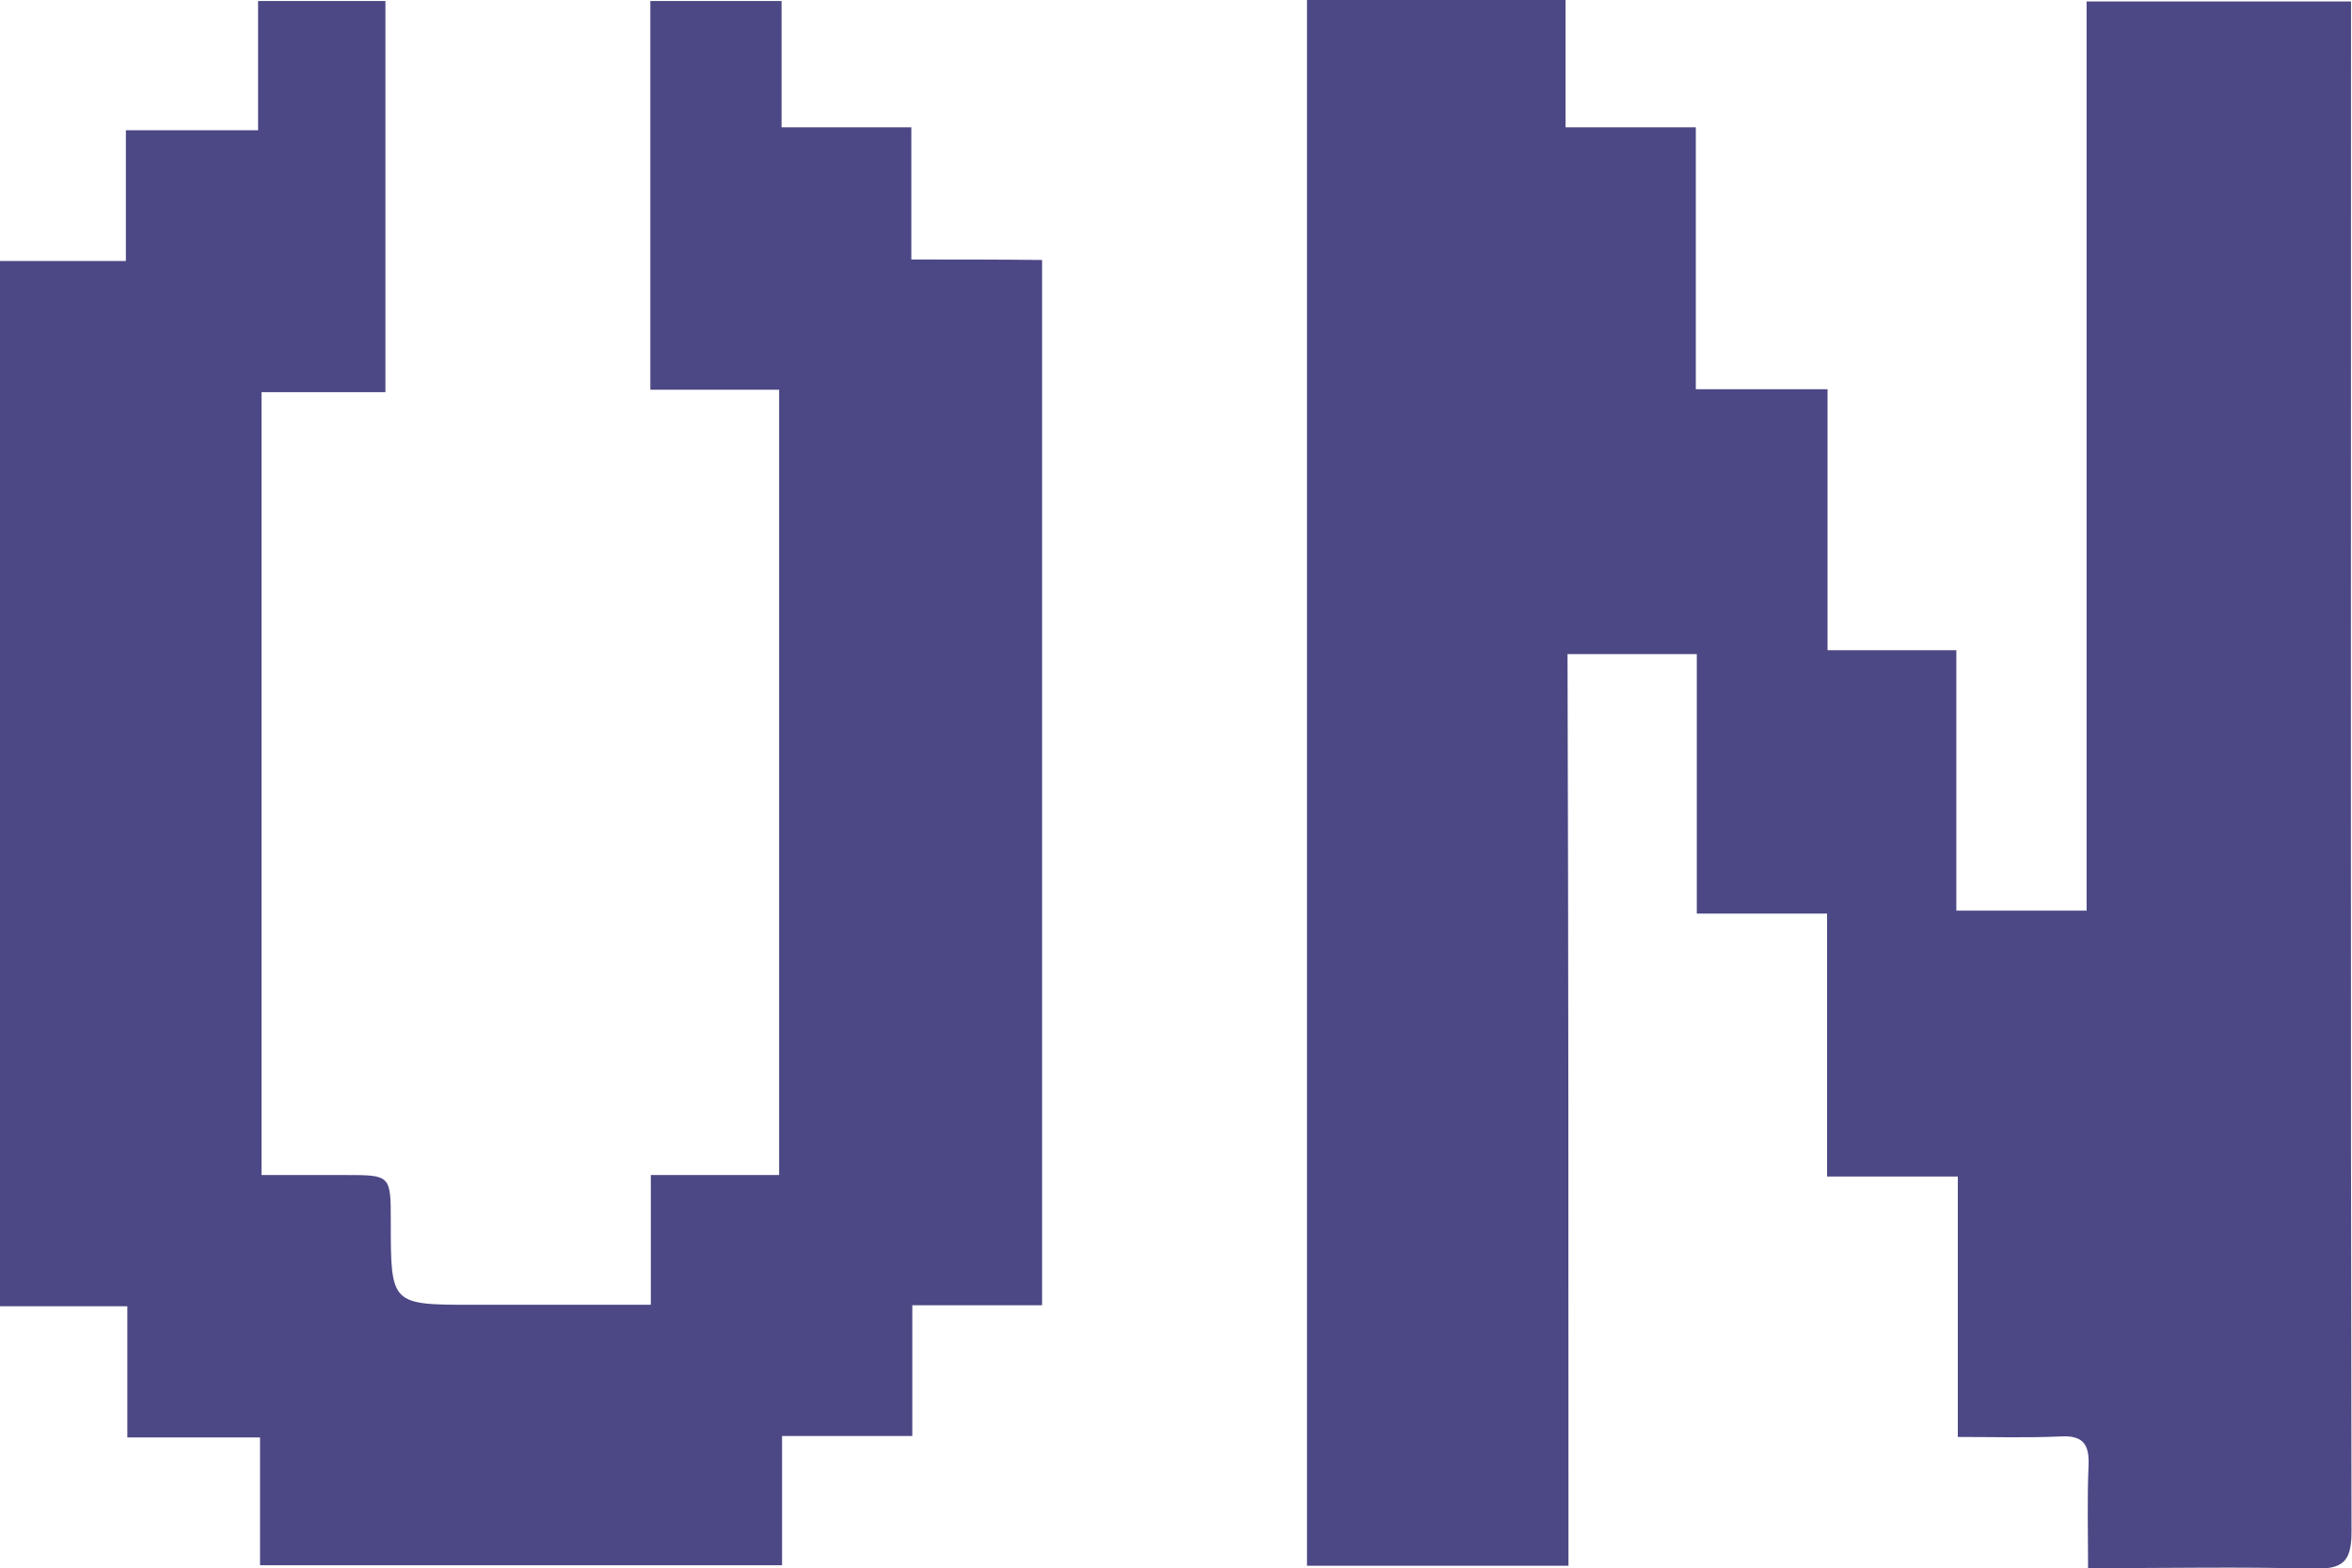 <?xml version="1.0" encoding="utf-8"?>
<!-- Generator: Adobe Illustrator 23.0.4, SVG Export Plug-In . SVG Version: 6.00 Build 0)  -->
<svg version="1.1" xmlns="http://www.w3.org/2000/svg" xmlns:xlink="http://www.w3.org/1999/xlink" x="0px" y="0px"
	 viewBox="0 0 48.21 32.15" style="enable-background:new 0 0 48.21 32.15;" xml:space="preserve">
<style type="text/css">
	.st0{fill:#E4E5E3;}
	.st1{display:none;opacity:0.7;}
	.st2{display:inline;opacity:0.35;}
	.st3{fill:none;stroke:#000000;stroke-width:0.25;stroke-miterlimit:10;}
	.st4{fill:none;stroke:#4C4885;stroke-width:0.677;stroke-linecap:round;stroke-linejoin:round;}
	.st5{fill:none;stroke:#4C4885;stroke-width:0.677;stroke-linecap:round;stroke-linejoin:round;stroke-dasharray:1.141,2.281;}
	.st6{opacity:0.33;}
	.st7{fill:none;stroke:#4C4885;stroke-width:0.677;stroke-linecap:round;stroke-linejoin:round;stroke-dasharray:1.158,2.316;}
	.st8{fill:none;stroke:#4C4885;stroke-width:0.677;stroke-linecap:round;stroke-linejoin:round;stroke-dasharray:1.136,2.273;}
	.st9{fill:none;stroke:#4C4885;stroke-width:0.677;stroke-linecap:round;stroke-linejoin:round;stroke-dasharray:1.131,2.262;}
	.st10{fill:none;stroke:#4C4885;stroke-width:0.677;stroke-linecap:round;stroke-linejoin:round;stroke-dasharray:1.144,2.288;}
	.st11{fill:none;stroke:#4C4885;stroke-width:0.677;stroke-linecap:round;stroke-linejoin:round;stroke-dasharray:1.141,2.282;}
	.st12{fill:none;stroke:#4C4885;stroke-width:0.677;stroke-linecap:round;stroke-linejoin:round;stroke-dasharray:1.126,2.252;}
	.st13{fill:none;stroke:#4C4885;stroke-width:0.768;stroke-linecap:round;stroke-linejoin:round;}
	.st14{fill:none;stroke:#4C4885;stroke-width:0.768;stroke-linecap:round;stroke-linejoin:round;stroke-dasharray:1.279,2.558;}
	.st15{fill:none;stroke:#4C4885;stroke-width:0.768;stroke-linecap:round;stroke-linejoin:round;stroke-dasharray:1.287,2.575;}
	.st16{fill:none;stroke:#4C4885;stroke-width:0.768;stroke-linecap:round;stroke-linejoin:round;stroke-dasharray:1.562,3.124;}
	.st17{fill:none;stroke:#4C4885;stroke-width:0.768;stroke-linecap:round;stroke-linejoin:round;stroke-dasharray:1.291,2.582;}
	.st18{fill:none;stroke:#4C4885;stroke-width:0.693;stroke-linecap:round;stroke-linejoin:round;}
	.st19{fill:none;stroke:#4C4885;stroke-width:0.693;stroke-linecap:round;stroke-linejoin:round;stroke-dasharray:1.15,2.299;}
	.st20{fill:none;stroke:#4C4885;stroke-width:0.693;stroke-linecap:round;stroke-linejoin:round;stroke-dasharray:1.152,2.305;}
	.st21{fill:none;stroke:#4C4885;stroke-width:0.693;stroke-linecap:round;stroke-linejoin:round;stroke-dasharray:1.149,2.299;}
	.st22{fill:none;stroke:#4C4885;stroke-width:0.693;stroke-linecap:round;stroke-linejoin:round;stroke-dasharray:1.164,2.328;}
	.st23{fill:none;stroke:#D13B54;stroke-width:0.516;stroke-linecap:round;stroke-linejoin:round;}
	.st24{fill:none;stroke:#D13B54;stroke-width:0.516;stroke-linecap:round;stroke-linejoin:round;stroke-dasharray:0.858,1.716;}
	.st25{fill:none;stroke:#4C4885;stroke-width:0.516;stroke-linecap:round;stroke-linejoin:round;}
	.st26{fill:none;stroke:#4C4885;stroke-width:0.516;stroke-linecap:round;stroke-linejoin:round;stroke-dasharray:0.866,1.732;}
	.st27{fill:none;stroke:#D13B54;stroke-width:0.516;stroke-linecap:round;stroke-linejoin:round;stroke-dasharray:0.809,1.618;}
	.st28{fill:none;stroke:#4C4885;stroke-width:0.516;stroke-linecap:round;stroke-linejoin:round;stroke-dasharray:0.87,1.741;}
	.st29{fill:none;stroke:#4C4885;stroke-width:0.516;stroke-linecap:round;stroke-linejoin:round;stroke-dasharray:0.867,1.735;}
	.st30{fill:none;stroke:#4C4885;stroke-width:0.768;stroke-linecap:round;stroke-linejoin:round;stroke-dasharray:1.304,2.609;}
	.st31{fill:none;stroke:#4C4885;stroke-width:0.768;stroke-linecap:round;stroke-linejoin:round;stroke-dasharray:1.264,2.529;}
	.st32{fill:none;stroke:#4C4885;stroke-width:0.768;stroke-linecap:round;stroke-linejoin:round;stroke-dasharray:1.25,2.5;}
	.st33{fill:none;stroke:#4C4885;stroke-width:0.768;stroke-linecap:round;stroke-linejoin:round;stroke-dasharray:1.286,2.571;}
	.st34{fill:none;stroke:#4C4885;stroke-width:0.768;stroke-linecap:round;stroke-linejoin:round;stroke-dasharray:1.288,2.576;}
	.st35{fill:none;stroke:#4C4885;stroke-width:0.573;stroke-linecap:round;stroke-linejoin:round;}
	.st36{fill:none;stroke:#4C4885;stroke-width:0.573;stroke-linecap:round;stroke-linejoin:round;stroke-dasharray:0.887,1.774;}
	.st37{fill:none;stroke:#4C4885;stroke-width:0.573;stroke-linecap:round;stroke-linejoin:round;stroke-dasharray:0.955,1.911;}
	.st38{fill:none;stroke:#4C4885;stroke-width:0.573;stroke-linecap:round;stroke-linejoin:round;stroke-dasharray:0.961,1.922;}
	.st39{fill:none;stroke:#4C4885;stroke-width:0.573;stroke-linecap:round;stroke-linejoin:round;stroke-dasharray:0.964,1.929;}
	.st40{fill:none;stroke:#4C4885;stroke-width:0.573;stroke-linecap:round;stroke-linejoin:round;stroke-dasharray:0.963,1.925;}
	.st41{fill:none;stroke:#4C4885;stroke-width:0.618;stroke-linecap:round;stroke-linejoin:round;}
	.st42{fill:none;stroke:#4C4885;stroke-width:0.618;stroke-linecap:round;stroke-linejoin:round;stroke-dasharray:1.036,2.073;}
	.st43{fill:none;stroke:#4C4885;stroke-width:0.618;stroke-linecap:round;stroke-linejoin:round;stroke-dasharray:1.04,2.079;}
	.st44{fill:none;stroke:#4C4885;stroke-width:0.618;stroke-linecap:round;stroke-linejoin:round;stroke-dasharray:1.04,2.08;}
	.st45{fill:none;stroke:#4C4885;stroke-width:0.618;stroke-linecap:round;stroke-linejoin:round;stroke-dasharray:1.032,2.065;}
	.st46{fill:none;stroke:#4C4885;stroke-width:0.618;stroke-linecap:round;stroke-linejoin:round;stroke-dasharray:1.044,2.089;}
	.st47{fill:none;stroke:#D13B54;stroke-width:2;stroke-miterlimit:10;stroke-dasharray:2,5;}
	.st48{fill:none;stroke:#D13B54;stroke-width:0.677;stroke-linecap:round;stroke-linejoin:round;}
	.st49{fill:none;stroke:#D13B54;stroke-width:0.677;stroke-linecap:round;stroke-linejoin:round;stroke-dasharray:1.141,2.281;}
	.st50{fill:none;stroke:#D13B54;stroke-width:0.677;stroke-linecap:round;stroke-linejoin:round;stroke-dasharray:1.158,2.316;}
	.st51{fill:none;stroke:#4C4885;stroke-width:0.677;stroke-linecap:round;stroke-linejoin:round;stroke-dasharray:1.124,2.247;}
	.st52{fill:none;stroke:#D13B54;stroke-width:0.677;stroke-linecap:round;stroke-linejoin:round;stroke-dasharray:1.144,2.288;}
	.st53{fill:none;stroke:#D13B54;stroke-width:0.677;stroke-linecap:round;stroke-linejoin:round;stroke-dasharray:1.126,2.252;}
	.st54{fill:none;stroke:#D13B54;stroke-width:0.768;stroke-linecap:round;stroke-linejoin:round;}
	.st55{fill:none;stroke:#D13B54;stroke-width:0.768;stroke-linecap:round;stroke-linejoin:round;stroke-dasharray:1.279,2.558;}
	.st56{fill:none;stroke:#4C4885;stroke-width:0.768;stroke-linecap:round;stroke-linejoin:round;stroke-dasharray:1.268,2.537;}
	.st57{fill:none;stroke:#D13B54;stroke-width:0.768;stroke-linecap:round;stroke-linejoin:round;stroke-dasharray:1.562,3.124;}
	.st58{fill:none;stroke:#D13B54;stroke-width:0.693;stroke-linecap:round;stroke-linejoin:round;}
	.st59{fill:none;stroke:#D13B54;stroke-width:0.693;stroke-linecap:round;stroke-linejoin:round;stroke-dasharray:1.15,2.299;}
	.st60{fill:none;stroke:#D13B54;stroke-width:0.693;stroke-linecap:round;stroke-linejoin:round;stroke-dasharray:1.152,2.305;}
	.st61{fill:none;stroke:#D13B54;stroke-width:0.693;stroke-linecap:round;stroke-linejoin:round;stroke-dasharray:1.164,2.328;}
	.st62{fill:none;stroke:#4C4885;stroke-width:0.516;stroke-linecap:round;stroke-linejoin:round;stroke-dasharray:0.865,1.73;}
	.st63{fill:none;stroke:#D13B54;stroke-width:0.768;stroke-linecap:round;stroke-linejoin:round;stroke-dasharray:1.304,2.609;}
	.st64{fill:none;stroke:#D13B54;stroke-width:0.768;stroke-linecap:round;stroke-linejoin:round;stroke-dasharray:1.25,2.5;}
	.st65{fill:none;stroke:#4C4885;stroke-width:0.768;stroke-linecap:round;stroke-linejoin:round;stroke-dasharray:1.363,2.726;}
	.st66{fill:none;stroke:#D13B54;stroke-width:0.573;stroke-linecap:round;stroke-linejoin:round;}
	.st67{fill:none;stroke:#D13B54;stroke-width:0.573;stroke-linecap:round;stroke-linejoin:round;stroke-dasharray:0.887,1.774;}
	.st68{fill:none;stroke:#D13B54;stroke-width:0.573;stroke-linecap:round;stroke-linejoin:round;stroke-dasharray:0.961,1.922;}
	.st69{fill:none;stroke:#D13B54;stroke-width:0.573;stroke-linecap:round;stroke-linejoin:round;stroke-dasharray:0.964,1.929;}
	.st70{fill:none;stroke:#4C4885;stroke-width:0.573;stroke-linecap:round;stroke-linejoin:round;stroke-dasharray:0.962,1.924;}
	.st71{fill:none;stroke:#D13B54;stroke-width:0.618;stroke-linecap:round;stroke-linejoin:round;}
	.st72{fill:none;stroke:#D13B54;stroke-width:0.618;stroke-linecap:round;stroke-linejoin:round;stroke-dasharray:1.04,2.079;}
	.st73{fill:none;stroke:#D13B54;stroke-width:0.618;stroke-linecap:round;stroke-linejoin:round;stroke-dasharray:1.036,2.073;}
	.st74{fill:none;stroke:#D13B54;stroke-width:0.618;stroke-linecap:round;stroke-linejoin:round;stroke-dasharray:1.032,2.065;}
	.st75{fill:none;stroke:#4C4885;stroke-width:0.618;stroke-linecap:round;stroke-linejoin:round;stroke-dasharray:1.067,2.134;}
	.st76{fill:none;stroke:#D13B54;stroke-width:2;stroke-linecap:round;stroke-linejoin:round;}
	.st77{fill:none;stroke:#D13B54;stroke-width:2;stroke-linecap:round;stroke-linejoin:round;stroke-dasharray:1.279,2.558;}
	.st78{fill:none;stroke:#D13B54;stroke-width:2;stroke-linecap:round;stroke-linejoin:round;stroke-dasharray:1.284,2.568;}
	.st79{fill:none;stroke:#4C4885;stroke-width:0.516;stroke-linecap:round;stroke-linejoin:round;stroke-dasharray:0.858,1.716;}
	.st80{fill:none;stroke:#4C4885;stroke-width:0.516;stroke-linecap:round;stroke-linejoin:round;stroke-dasharray:0.809,1.618;}
	.st81{fill:none;stroke:#4C4885;stroke-width:0.677;stroke-linecap:round;stroke-linejoin:round;stroke-dasharray:1.135,2.27;}
	.st82{fill:none;stroke:#4C4885;stroke-width:0.677;stroke-linecap:round;stroke-linejoin:round;stroke-dasharray:1.166,2.333;}
	.st83{fill:none;stroke:#4C4885;stroke-width:0.677;stroke-linecap:round;stroke-linejoin:round;stroke-dasharray:1.123,2.247;}
	.st84{fill:none;stroke:#D13B54;stroke-width:2;stroke-linecap:round;stroke-linejoin:round;stroke-dasharray:1.282,2.563;}
	.st85{fill:none;stroke:#D13B54;stroke-width:2;stroke-linecap:round;stroke-linejoin:round;stroke-dasharray:1.287,2.575;}
	.st86{fill:none;stroke:#D13B54;stroke-width:2;stroke-linecap:round;stroke-linejoin:round;stroke-dasharray:1.274,2.548;}
	.st87{fill:none;stroke:#D13B54;stroke-width:2;stroke-linecap:round;stroke-linejoin:round;stroke-dasharray:1.296,2.593;}
	.st88{fill:none;stroke:#4C4885;stroke-width:0.693;stroke-linecap:round;stroke-linejoin:round;stroke-dasharray:1.161,2.322;}
	.st89{fill:none;stroke:#4C4885;stroke-width:0.516;stroke-linecap:round;stroke-linejoin:round;stroke-dasharray:0.863,1.725;}
	.st90{fill:none;stroke:#4C4885;stroke-width:0.768;stroke-linecap:round;stroke-linejoin:round;stroke-dasharray:1.306,2.611;}
	.st91{fill:none;stroke:#4C4885;stroke-width:0.768;stroke-linecap:round;stroke-linejoin:round;stroke-dasharray:1.198,2.396;}
	.st92{fill:none;stroke:#4C4885;stroke-width:0.573;stroke-linecap:round;stroke-linejoin:round;stroke-dasharray:0.957,1.913;}
	.st93{fill:none;stroke:#4C4885;stroke-width:0.573;stroke-linecap:round;stroke-linejoin:round;stroke-dasharray:0.962,1.925;}
	.st94{fill:none;stroke:#4C4885;stroke-width:0.618;stroke-linecap:round;stroke-linejoin:round;stroke-dasharray:1.039,2.079;}
	.st95{fill:none;stroke:#4C4885;stroke-width:0.618;stroke-linecap:round;stroke-linejoin:round;stroke-dasharray:1.045,2.091;}
	.st96{fill:#D13B54;}
	.st97{fill:#4C4885;}
	.st98{fill:none;stroke:#D13B54;stroke-width:1.104;stroke-miterlimit:10;}
	.st99{fill:none;stroke:#4C4885;stroke-width:1.104;stroke-miterlimit:10;}
	.st100{fill:none;stroke:#D13B54;stroke-width:1.464;stroke-miterlimit:10;}
	.st101{opacity:0.39;}
	.st102{fill:none;stroke:#4C4885;stroke-width:0.841;stroke-miterlimit:10;}
	.st103{fill:#FFFFFF;stroke:#4C4885;stroke-width:0.457;stroke-miterlimit:10;}
	.st104{fill:none;stroke:#4C4885;stroke-width:1.666;stroke-miterlimit:10;}
	.st105{fill:none;stroke:#4C4885;stroke-width:0.526;stroke-miterlimit:10;}
	.st106{fill:none;stroke:#4C4885;stroke-width:0.625;stroke-miterlimit:10;}
	.st107{fill:none;stroke:#4C4885;stroke-width:1.667;stroke-miterlimit:10;}
	.st108{fill:#FFFFFF;}
	.st109{fill:none;stroke:#FFFFFF;stroke-width:2.635;stroke-miterlimit:10;}
	.st110{opacity:0.95;fill:#FFFFFF;stroke:#D13B54;stroke-width:3.727;stroke-miterlimit:10;}
	.st111{opacity:0.95;fill:none;stroke:#D13B54;stroke-width:1.477;stroke-linecap:round;stroke-miterlimit:10;}
	.st112{opacity:0.95;fill:none;stroke:#D13B54;stroke-width:1.387;stroke-linecap:round;stroke-miterlimit:10;}
	.st113{fill:#FFFFFF;stroke:#D13B54;stroke-width:0.457;stroke-miterlimit:10;}
	.st114{fill:none;stroke:#D13B54;stroke-width:1.666;stroke-miterlimit:10;}
	.st115{fill:none;stroke:#D13B54;stroke-width:0.526;stroke-miterlimit:10;}
	.st116{opacity:0.23;fill:#4C4885;}
	.st117{fill:none;stroke:#D13B54;stroke-width:0.625;stroke-miterlimit:10;}
	.st118{fill:none;stroke:#D13B54;stroke-width:1.667;stroke-miterlimit:10;}
	.st119{opacity:0.95;fill:#FFFFFF;stroke:#D13B54;stroke-width:1.973;stroke-miterlimit:10;}
	.st120{fill:none;stroke:#4C4885;stroke-width:0.258;stroke-miterlimit:10;}
	.st121{fill:none;stroke:#4C4885;stroke-width:0.424;stroke-miterlimit:10;}
	.st122{fill:none;stroke:#4C4885;stroke-width:0.402;stroke-miterlimit:10;}
	.st123{fill:none;stroke:#4C4885;stroke-width:0.339;stroke-miterlimit:10;}
	.st124{fill:none;stroke:#4C4885;stroke-width:0.94;stroke-miterlimit:10;}
	.st125{opacity:0.33;fill:#FFFFFF;stroke:#4C4885;stroke-width:0.457;stroke-miterlimit:10;}
	.st126{opacity:0.33;fill:none;stroke:#4C4885;stroke-width:1.666;stroke-miterlimit:10;}
	.st127{opacity:0.33;fill:#4C4885;}
	.st128{opacity:0.33;fill:none;stroke:#4C4885;stroke-width:0.526;stroke-miterlimit:10;}
	.st129{opacity:0.33;fill:none;stroke:#4C4885;stroke-width:1.667;stroke-miterlimit:10;}
	.st130{fill:none;stroke:#D13B54;stroke-width:1.691;stroke-linecap:round;stroke-miterlimit:10;}
	.st131{fill:none;stroke:#4C4885;stroke-width:2;stroke-miterlimit:10;}
	.st132{fill:none;stroke:#4C4885;stroke-miterlimit:10;}
	.st133{fill:none;stroke:#FFFFFF;stroke-width:3;stroke-miterlimit:10;}
	.st134{fill:none;stroke:#FFFFFF;stroke-width:3.131;stroke-miterlimit:10;}
	.st135{fill:none;stroke:#4C4885;stroke-width:0.573;stroke-linecap:round;stroke-linejoin:round;stroke-dasharray:0.951,1.902;}
	.st136{fill:none;stroke:#4C4885;stroke-width:0.573;stroke-linecap:round;stroke-linejoin:round;stroke-dasharray:0.953,1.906;}
	.st137{clip-path:url(#SVGID_8_);fill:#D13B54;}
	.st138{clip-path:url(#SVGID_8_);}
	.st139{fill:#F2F2F2;stroke:#D13B54;stroke-miterlimit:10;}
	.st140{fill:#F2F2F2;stroke:#D13B54;stroke-width:1.062;stroke-miterlimit:10;}
	.st141{opacity:0.84;fill:#FFFFFF;stroke:#D13B54;stroke-width:5.279;stroke-miterlimit:10;}
	.st142{opacity:0.95;fill:none;stroke:#D13B54;stroke-width:2;stroke-linecap:round;stroke-miterlimit:10;}
	.st143{fill:none;stroke:#D13B54;stroke-width:1.113;stroke-linecap:round;stroke-miterlimit:10;}
	.st144{fill:#F7F5F7;}
	.st145{opacity:0.86;fill:#FFFFFF;}
	.st146{clip-path:url(#SVGID_12_);fill:#D13B54;}
	.st147{clip-path:url(#SVGID_12_);}
	.st148{fill:#F2F2F2;stroke:#D13B54;stroke-width:4.681;stroke-miterlimit:10;}
	.st149{clip-path:url(#SVGID_14_);fill:#D13B54;}
	.st150{clip-path:url(#SVGID_14_);}
	.st151{fill:none;stroke:#D13B54;stroke-width:2;stroke-miterlimit:10;}
	.st152{fill:none;stroke:#D13B54;stroke-width:4.905;stroke-miterlimit:10;}
	.st153{fill:#FFFFFF;stroke:#FFFFFF;stroke-width:3;stroke-linecap:round;stroke-linejoin:round;stroke-miterlimit:10;}
	.st154{fill:none;stroke:#D13B54;stroke-width:3;stroke-miterlimit:10;}
	.st155{opacity:0.95;fill:#FFFFFF;stroke:#D13B54;stroke-width:2.5;stroke-miterlimit:10;}
	.st156{opacity:0.95;fill:#D13B54;}
	.st157{opacity:0.95;}
	.st158{fill:none;stroke:#FFFFFF;stroke-width:1.3;stroke-linecap:round;stroke-miterlimit:10;}
	.st159{fill:none;stroke:#FFFFFF;stroke-width:1.379;stroke-linecap:round;stroke-miterlimit:10;}
	.st160{opacity:0.95;fill:#FFFFFF;stroke:#4C4885;stroke-width:5.603;stroke-miterlimit:10;}
	.st161{opacity:0.95;fill:none;stroke:#4C4885;stroke-width:1.477;stroke-linecap:round;stroke-miterlimit:10;}
	.st162{fill:none;stroke:#4C4885;stroke-width:3.463;stroke-linecap:round;stroke-miterlimit:10;}
	.st163{fill:none;stroke:#FFFFFF;stroke-width:1.718;stroke-linecap:round;stroke-miterlimit:10;}
	.st164{fill:none;stroke:#FFFFFF;stroke-width:1.787;stroke-linecap:round;stroke-miterlimit:10;}
	.st165{fill:none;stroke:#FFFFFF;stroke-width:2;stroke-linecap:round;stroke-miterlimit:10;}
	.st166{fill:none;stroke:#FFFFFF;stroke-width:3.45;stroke-linecap:round;stroke-miterlimit:10;}
	.st167{fill:none;stroke:#FFFFFF;stroke-width:3.591;stroke-linecap:round;stroke-miterlimit:10;}
	.st168{opacity:0.57;fill:#FFFFFF;}
	.st169{opacity:0.39;fill:none;stroke:#4C4885;stroke-width:0.841;stroke-miterlimit:10;}
	.st170{opacity:0.95;fill:#FFFFFF;stroke:#D13B54;stroke-width:3.519;stroke-miterlimit:10;}
	.st171{opacity:0.57;fill:url(#SVGID_15_);}
	.st172{opacity:0.57;fill:url(#SVGID_16_);}
	.st173{opacity:0.57;fill:url(#SVGID_17_);}
	.st174{opacity:0.57;fill:url(#SVGID_18_);}
</style>
<g id="fondo">
</g>
<g id="Layer_11">
</g>
<g id="malla" class="st1">
</g>
<g id="FONDO">
</g>
<g id="ondas_sonoras">
</g>
<g id="texto">
</g>
<g id="Capa_1">
	<g>
		<path class="st97" d="M32.15,32.1c-1.86,0-3.58,0-5.36,0c0-10.71,0-21.39,0-32.1c1.76,0,3.49,0,5.3,0c0,0.86,0,1.7,0,2.61
			c0.91,0,1.74,0,2.67,0c0,1.82,0,3.57,0,5.37c0.93,0,1.77,0,2.7,0c0,1.8,0,3.55,0,5.35c0.91,0,1.73,0,2.64,0c0,1.8,0,3.55,0,5.34
			c0.93,0,1.76,0,2.67,0c0-6.19,0-12.38,0-18.64c1.82,0,3.57,0,5.42,0c0,0.22,0,0.45,0,0.68c0,10.23-0.01,20.47,0.01,30.7
			c0,0.63-0.2,0.76-0.78,0.75c-1.5-0.04-3-0.01-4.62-0.01c0-0.73-0.02-1.42,0.01-2.1c0.02-0.45-0.12-0.63-0.59-0.6
			c-0.67,0.03-1.34,0.01-2.09,0.01c0-1.79,0-3.53,0-5.34c-0.91,0-1.75,0-2.68,0c0-1.83,0-3.58,0-5.39c-0.93,0-1.77,0-2.67,0
			c0-1.8,0-3.53,0-5.32c-0.89,0-1.73,0-2.65,0C32.15,19.59,32.15,25.8,32.15,32.1z"/>
		<path class="st97" d="M18.68,5.32c0-0.94,0-1.8,0-2.71c-0.92,0-1.76,0-2.66,0c0-0.91,0-1.75,0-2.59c-0.9,0-1.79,0-2.69,0v7.97
			c0.9,0,1.75,0,2.64,0c0,5.39,0,10.69,0,16.1c-0.88,0-1.72,0-2.63,0c0,0.9,0,1.74,0,2.66c-1.26,0-2.45,0-3.64,0
			c-1.69,0-1.69,0-1.69-1.7c0-0.96,0-0.96-0.93-0.96c-0.56,0-1.12,0-1.72,0c0-5.37,0-10.67,0-16.05c0.82,0,1.64,0,2.54,0V0.02
			c-0.87,0-1.73,0-2.61,0c0,0.89,0,1.73,0,2.65c-0.92,0-1.78,0-2.71,0c0,0.92,0,1.75,0,2.68c-0.9,0-1.74,0-2.59,0
			c0,7.17,0,14.25,0,21.43c0.87,0,1.71,0,2.62,0c0,0.93,0,1.76,0,2.69c0.94,0,1.79,0,2.72,0c0,0.93,0,1.77,0,2.62
			c3.6,0,7.13,0,10.7,0c0-0.88,0-1.7,0-2.65c0.92,0,1.76,0,2.67,0c0-0.91,0-1.75,0-2.68c0.93,0,1.79,0,2.66,0
			c0-7.18,0-14.26,0-21.43C20.48,5.32,19.62,5.32,18.68,5.32z"/>
	</g>
</g>
<g id="hover">
</g>
<g id="Modo_de_aislamiento">
</g>
<g id="window">
</g>
<g id="Layer_9">
</g>
</svg>
